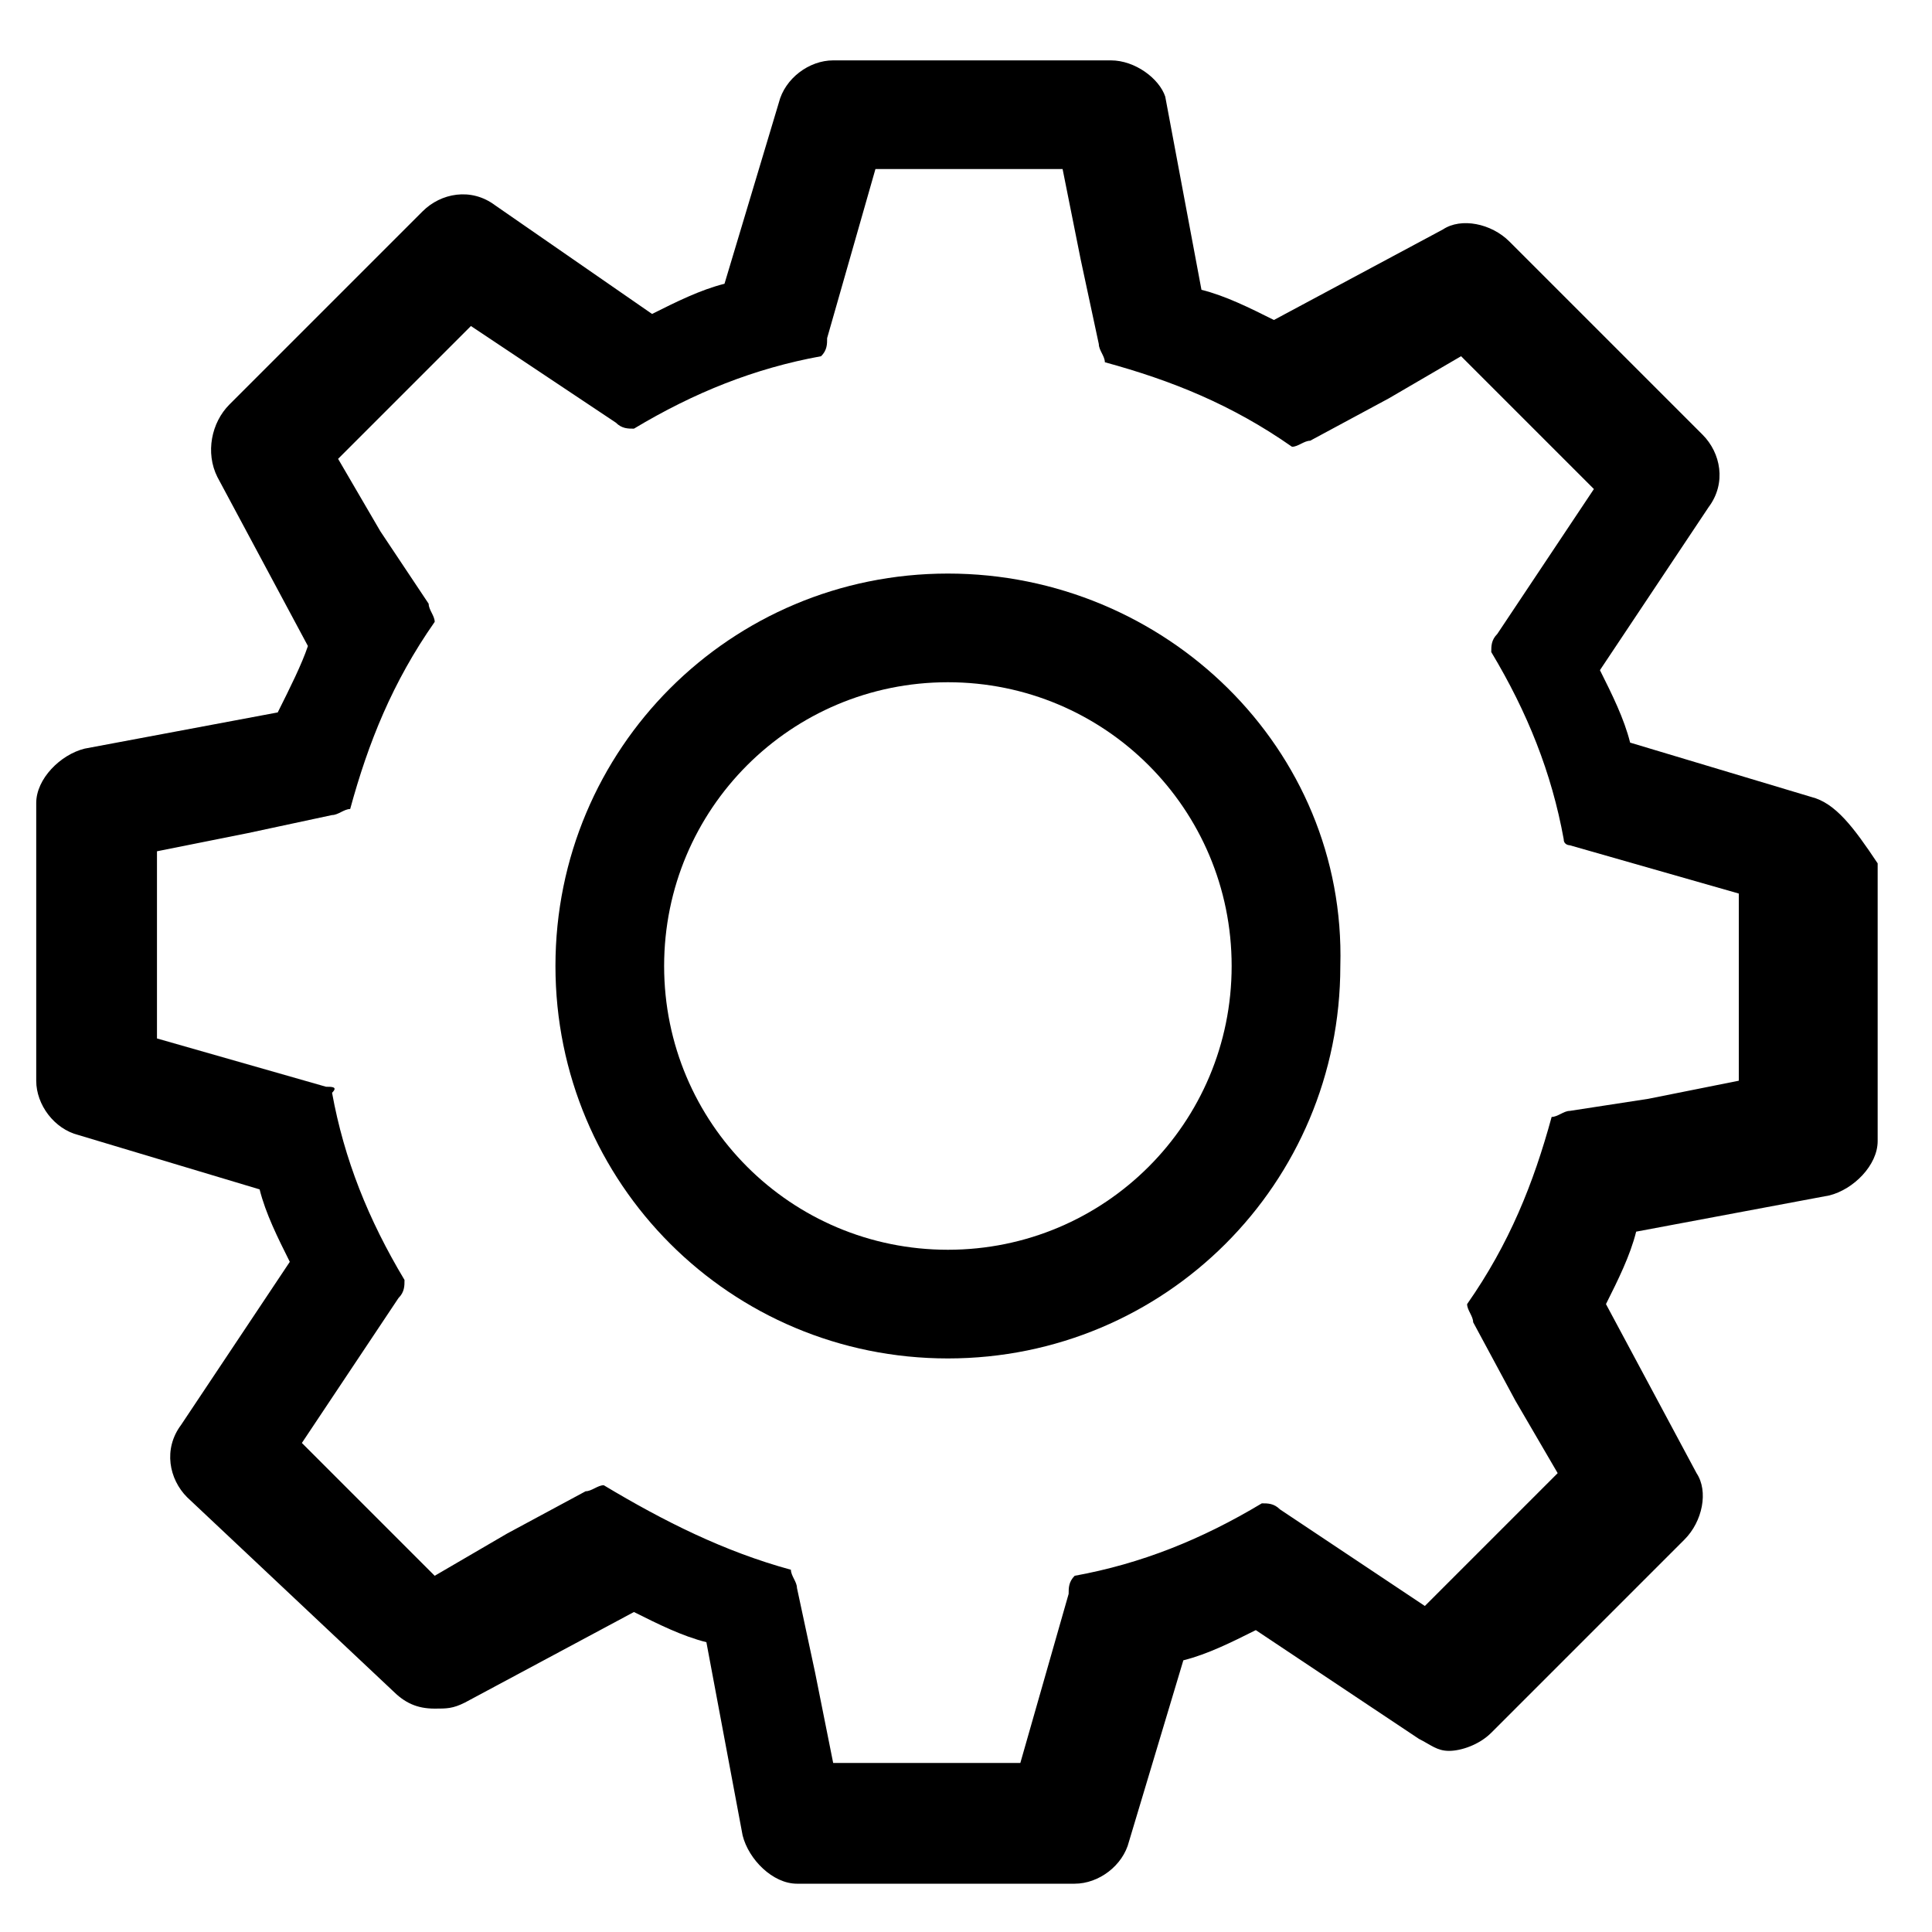 <svg xmlns="http://www.w3.org/2000/svg" viewBox="0 0 32 32" id="settings">
  <path d="m30 13.2-3-.9c-.1-.4-.3-.8-.5-1.2l1.8-2.7c.3-.4.2-.9-.1-1.2L25 4c-.3-.3-.8-.4-1.1-.2l-2.8 1.5c-.4-.2-.8-.4-1.2-.5l-.6-3.2c-.1-.3-.5-.6-.9-.6h-4.6c-.4 0-.8.3-.9.7l-.9 3c-.4.1-.8.3-1.2.5L8.2 3.4c-.4-.3-.9-.2-1.2.1L3.8 6.7c-.3.3-.4.8-.2 1.2l1.5 2.8c-.1.3-.3.7-.5 1.1l-3.2.6c-.4.1-.8.5-.8.9v4.6c0 .4.3.8.7.9l3 .9c.1.4.3.8.5 1.2L3 23.6c-.3.4-.2.9.1 1.2L6.5 28c.2.2.4.3.7.3.2 0 .3 0 .5-.1l2.8-1.5c.4.2.8.4 1.2.5l.6 3.2c.1.4.5.8.9.8h4.6c.4 0 .8-.3.9-.7l.9-3c.4-.1.8-.3 1.2-.5l2.7 1.8c.2.1.3.2.5.2s.5-.1.7-.3l3.2-3.2c.3-.3.4-.8.2-1.1l-1.5-2.8c.2-.4.4-.8.5-1.2l3.2-.6c.4-.1.8-.5.8-.9v-4.6c-.4-.6-.7-1-1.1-1.1zm-1.2 4.7-1.5.3-1.3.2c-.1 0-.2.1-.3.1-.3 1.1-.7 2.1-1.4 3.1 0 .1.1.2.1.3l.7 1.3.7 1.2-2.2 2.2-1.2-.8-1.2-.8c-.1-.1-.2-.1-.3-.1-1 .6-2 1-3.1 1.2-.1.1-.1.2-.1.3l-.4 1.4-.4 1.4h-3.1l-.3-1.5-.3-1.4c0-.1-.1-.2-.1-.3-1.1-.3-2.1-.8-3.1-1.4-.1 0-.2.1-.3.1l-1.3.7-1.2.7L5 23.9l.8-1.2.8-1.2c.1-.1.1-.2.1-.3-.6-1-1-2-1.2-3.1.1-.1 0-.1-.1-.1L4 17.6l-1.4-.4v-3.1l1.5-.3 1.4-.3c.1 0 .2-.1.3-.1.3-1.1.7-2.1 1.4-3.1 0-.1-.1-.2-.1-.3l-.8-1.2-.7-1.2 2.2-2.2 1.2.8 1.2.8c.1.1.2.1.3.1 1-.6 2-1 3.1-1.2.1-.1.1-.2.1-.3l.4-1.4.4-1.4h3.1l.3 1.5.3 1.4c0 .1.1.2.1.3 1.1.3 2.1.7 3.1 1.4.1 0 .2-.1.3-.1l1.3-.7 1.2-.7 2.2 2.2-.8 1.2-.8 1.2c-.1.1-.1.2-.1.3.6 1 1 2 1.2 3.1 0 .1.1.1.1.1l1.4.4 1.4.4v3.1z"></path>
  <path d="M15.7 9.5c-3.6 0-6.5 2.9-6.5 6.5s2.9 6.5 6.5 6.5 6.5-2.9 6.5-6.5c.1-3.6-2.9-6.5-6.5-6.5zm0 11.2c-2.6 0-4.7-2.1-4.7-4.7s2.1-4.7 4.7-4.7 4.7 2.1 4.7 4.7-2.1 4.7-4.7 4.7z"></path>
</svg>
